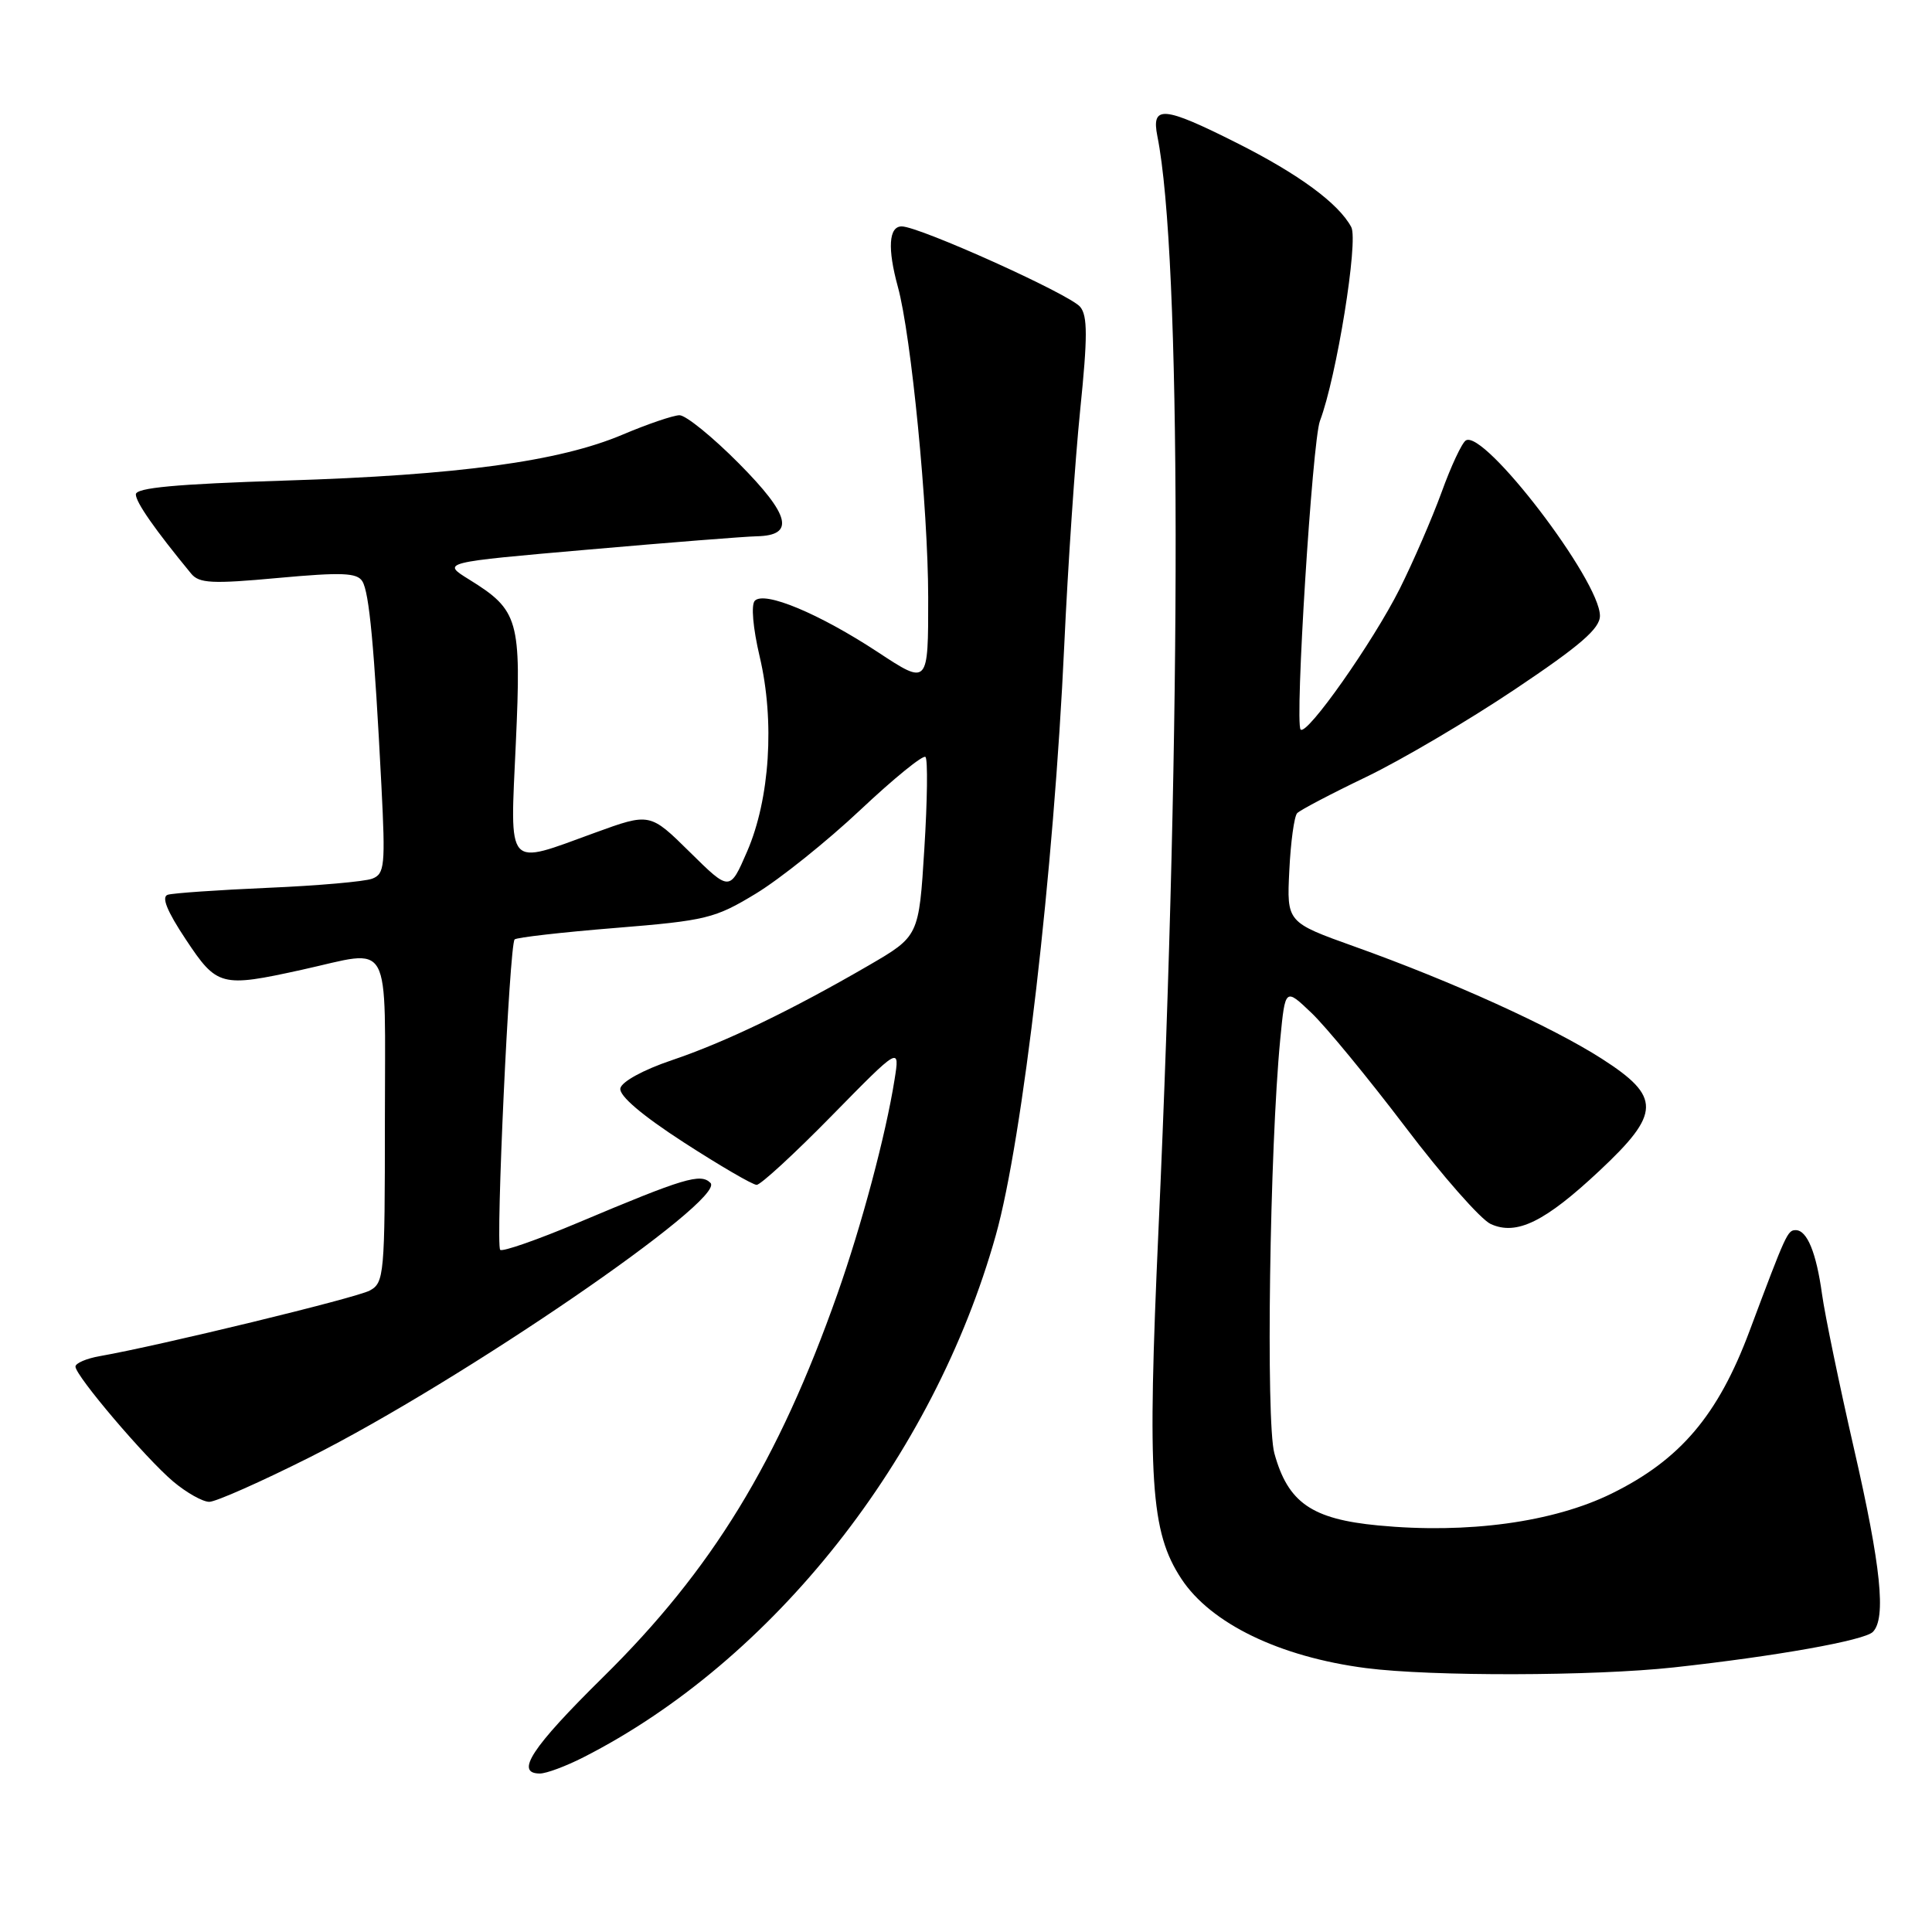 <?xml version="1.0" encoding="UTF-8" standalone="no"?>
<!DOCTYPE svg PUBLIC "-//W3C//DTD SVG 1.1//EN" "http://www.w3.org/Graphics/SVG/1.1/DTD/svg11.dtd" >
<svg xmlns="http://www.w3.org/2000/svg" xmlns:xlink="http://www.w3.org/1999/xlink" version="1.1" viewBox="0 0 256 256">
 <g >
 <path fill="currentColor"
d=" M 77.29 232.86 C 102.42 220.08 123.67 193.18 131.95 163.67 C 135.51 151.00 139.65 115.29 141.02 85.50 C 141.50 75.05 142.45 61.02 143.13 54.33 C 144.12 44.64 144.12 41.85 143.13 40.66 C 141.75 38.99 121.80 30.00 119.48 30.00 C 117.76 30.00 117.58 32.92 118.97 38.00 C 120.74 44.43 122.98 67.36 122.99 79.15 C 123.00 90.81 123.00 90.81 116.32 86.41 C 108.54 81.30 101.31 78.28 100.02 79.60 C 99.50 80.12 99.77 83.21 100.66 87.00 C 102.68 95.55 102.01 105.87 99.00 112.82 C 96.70 118.13 96.70 118.13 91.41 112.91 C 86.12 107.69 86.12 107.69 78.81 110.35 C 66.93 114.67 67.58 115.42 68.35 98.47 C 69.09 82.10 68.74 80.86 62.15 76.78 C 58.50 74.52 58.50 74.52 78.00 72.82 C 88.72 71.88 98.75 71.09 100.28 71.06 C 105.37 70.95 104.72 68.28 97.92 61.42 C 94.42 57.89 90.87 55.01 90.03 55.02 C 89.19 55.04 85.80 56.19 82.50 57.59 C 74.12 61.14 60.77 62.96 37.75 63.68 C 23.29 64.14 18.00 64.63 18.00 65.51 C 18.00 66.56 20.54 70.19 25.33 76.01 C 26.39 77.30 28.10 77.39 36.87 76.58 C 45.30 75.81 47.31 75.89 48.01 77.02 C 48.93 78.50 49.59 85.62 50.54 104.12 C 51.08 114.71 50.97 115.80 49.32 116.43 C 48.33 116.81 42.11 117.36 35.51 117.64 C 28.90 117.93 22.93 118.34 22.23 118.56 C 21.36 118.83 22.12 120.72 24.62 124.48 C 28.76 130.72 29.28 130.86 40.00 128.50 C 52.13 125.83 51.00 123.79 51.00 148.46 C 51.00 168.98 50.91 169.98 48.98 171.01 C 47.15 171.99 21.20 178.29 13.25 179.69 C 11.46 180.00 10.00 180.63 10.00 181.08 C 10.00 182.30 19.29 193.22 22.95 196.31 C 24.71 197.79 26.86 199.00 27.73 199.00 C 28.60 199.00 34.59 196.34 41.06 193.09 C 61.15 182.99 96.31 158.91 94.14 156.74 C 92.83 155.43 90.65 156.09 76.65 161.99 C 71.24 164.27 66.57 165.90 66.28 165.61 C 65.65 164.99 67.50 125.17 68.19 124.48 C 68.45 124.22 74.45 123.53 81.52 122.96 C 93.59 121.98 94.73 121.70 100.17 118.40 C 103.36 116.46 109.59 111.47 114.02 107.30 C 118.44 103.14 122.32 99.99 122.63 100.30 C 122.95 100.62 122.88 106.09 122.48 112.46 C 121.76 124.05 121.76 124.05 115.13 127.91 C 104.86 133.87 96.11 138.09 89.00 140.49 C 85.26 141.75 82.37 143.33 82.20 144.21 C 82.01 145.18 85.04 147.77 90.60 151.37 C 95.38 154.46 99.73 157.00 100.26 157.00 C 100.79 157.00 105.28 152.87 110.23 147.82 C 119.24 138.64 119.24 138.64 118.53 143.07 C 117.37 150.39 114.18 162.33 110.96 171.46 C 103.12 193.66 94.35 208.01 79.89 222.25 C 70.43 231.58 68.19 235.00 71.54 235.00 C 72.39 235.00 74.97 234.04 77.29 232.86 Z  M 221.79 220.94 C 235.32 219.46 247.03 217.37 248.16 216.24 C 249.95 214.45 249.24 207.53 245.67 191.99 C 243.72 183.47 241.81 174.25 241.43 171.50 C 240.67 165.98 239.45 163.00 237.94 163.00 C 236.86 163.00 236.67 163.42 231.82 176.37 C 227.65 187.53 222.64 193.43 213.56 197.90 C 205.82 201.71 194.46 203.26 182.63 202.13 C 173.80 201.29 170.66 199.11 168.86 192.57 C 167.72 188.44 168.24 152.13 169.64 137.70 C 170.30 130.90 170.30 130.90 173.76 134.20 C 175.67 136.01 181.26 142.81 186.19 149.30 C 191.11 155.80 196.22 161.60 197.53 162.19 C 200.95 163.75 204.71 161.91 211.94 155.13 C 220.08 147.51 220.13 145.34 212.25 140.29 C 205.60 136.03 192.40 130.04 179.50 125.43 C 170.50 122.21 170.50 122.21 170.84 115.36 C 171.02 111.59 171.49 108.16 171.88 107.75 C 172.27 107.34 176.40 105.17 181.05 102.94 C 185.70 100.70 194.56 95.48 200.75 91.33 C 209.38 85.55 212.00 83.29 212.00 81.60 C 212.00 76.92 196.66 56.86 194.23 58.36 C 193.71 58.68 192.27 61.76 191.02 65.22 C 189.76 68.67 187.27 74.42 185.48 78.00 C 181.92 85.09 173.18 97.51 172.34 96.67 C 171.54 95.88 173.89 58.42 174.90 55.77 C 177.10 49.97 180.02 31.91 179.05 30.09 C 177.37 26.95 172.08 23.06 163.86 18.93 C 154.14 14.04 152.53 13.91 153.36 18.06 C 156.53 33.89 156.59 94.71 153.51 162.83 C 152.00 196.16 152.45 202.98 156.53 209.19 C 160.43 215.13 169.57 219.55 180.99 221.03 C 189.67 222.15 211.15 222.10 221.79 220.94 Z "/>
</g>
</svg>